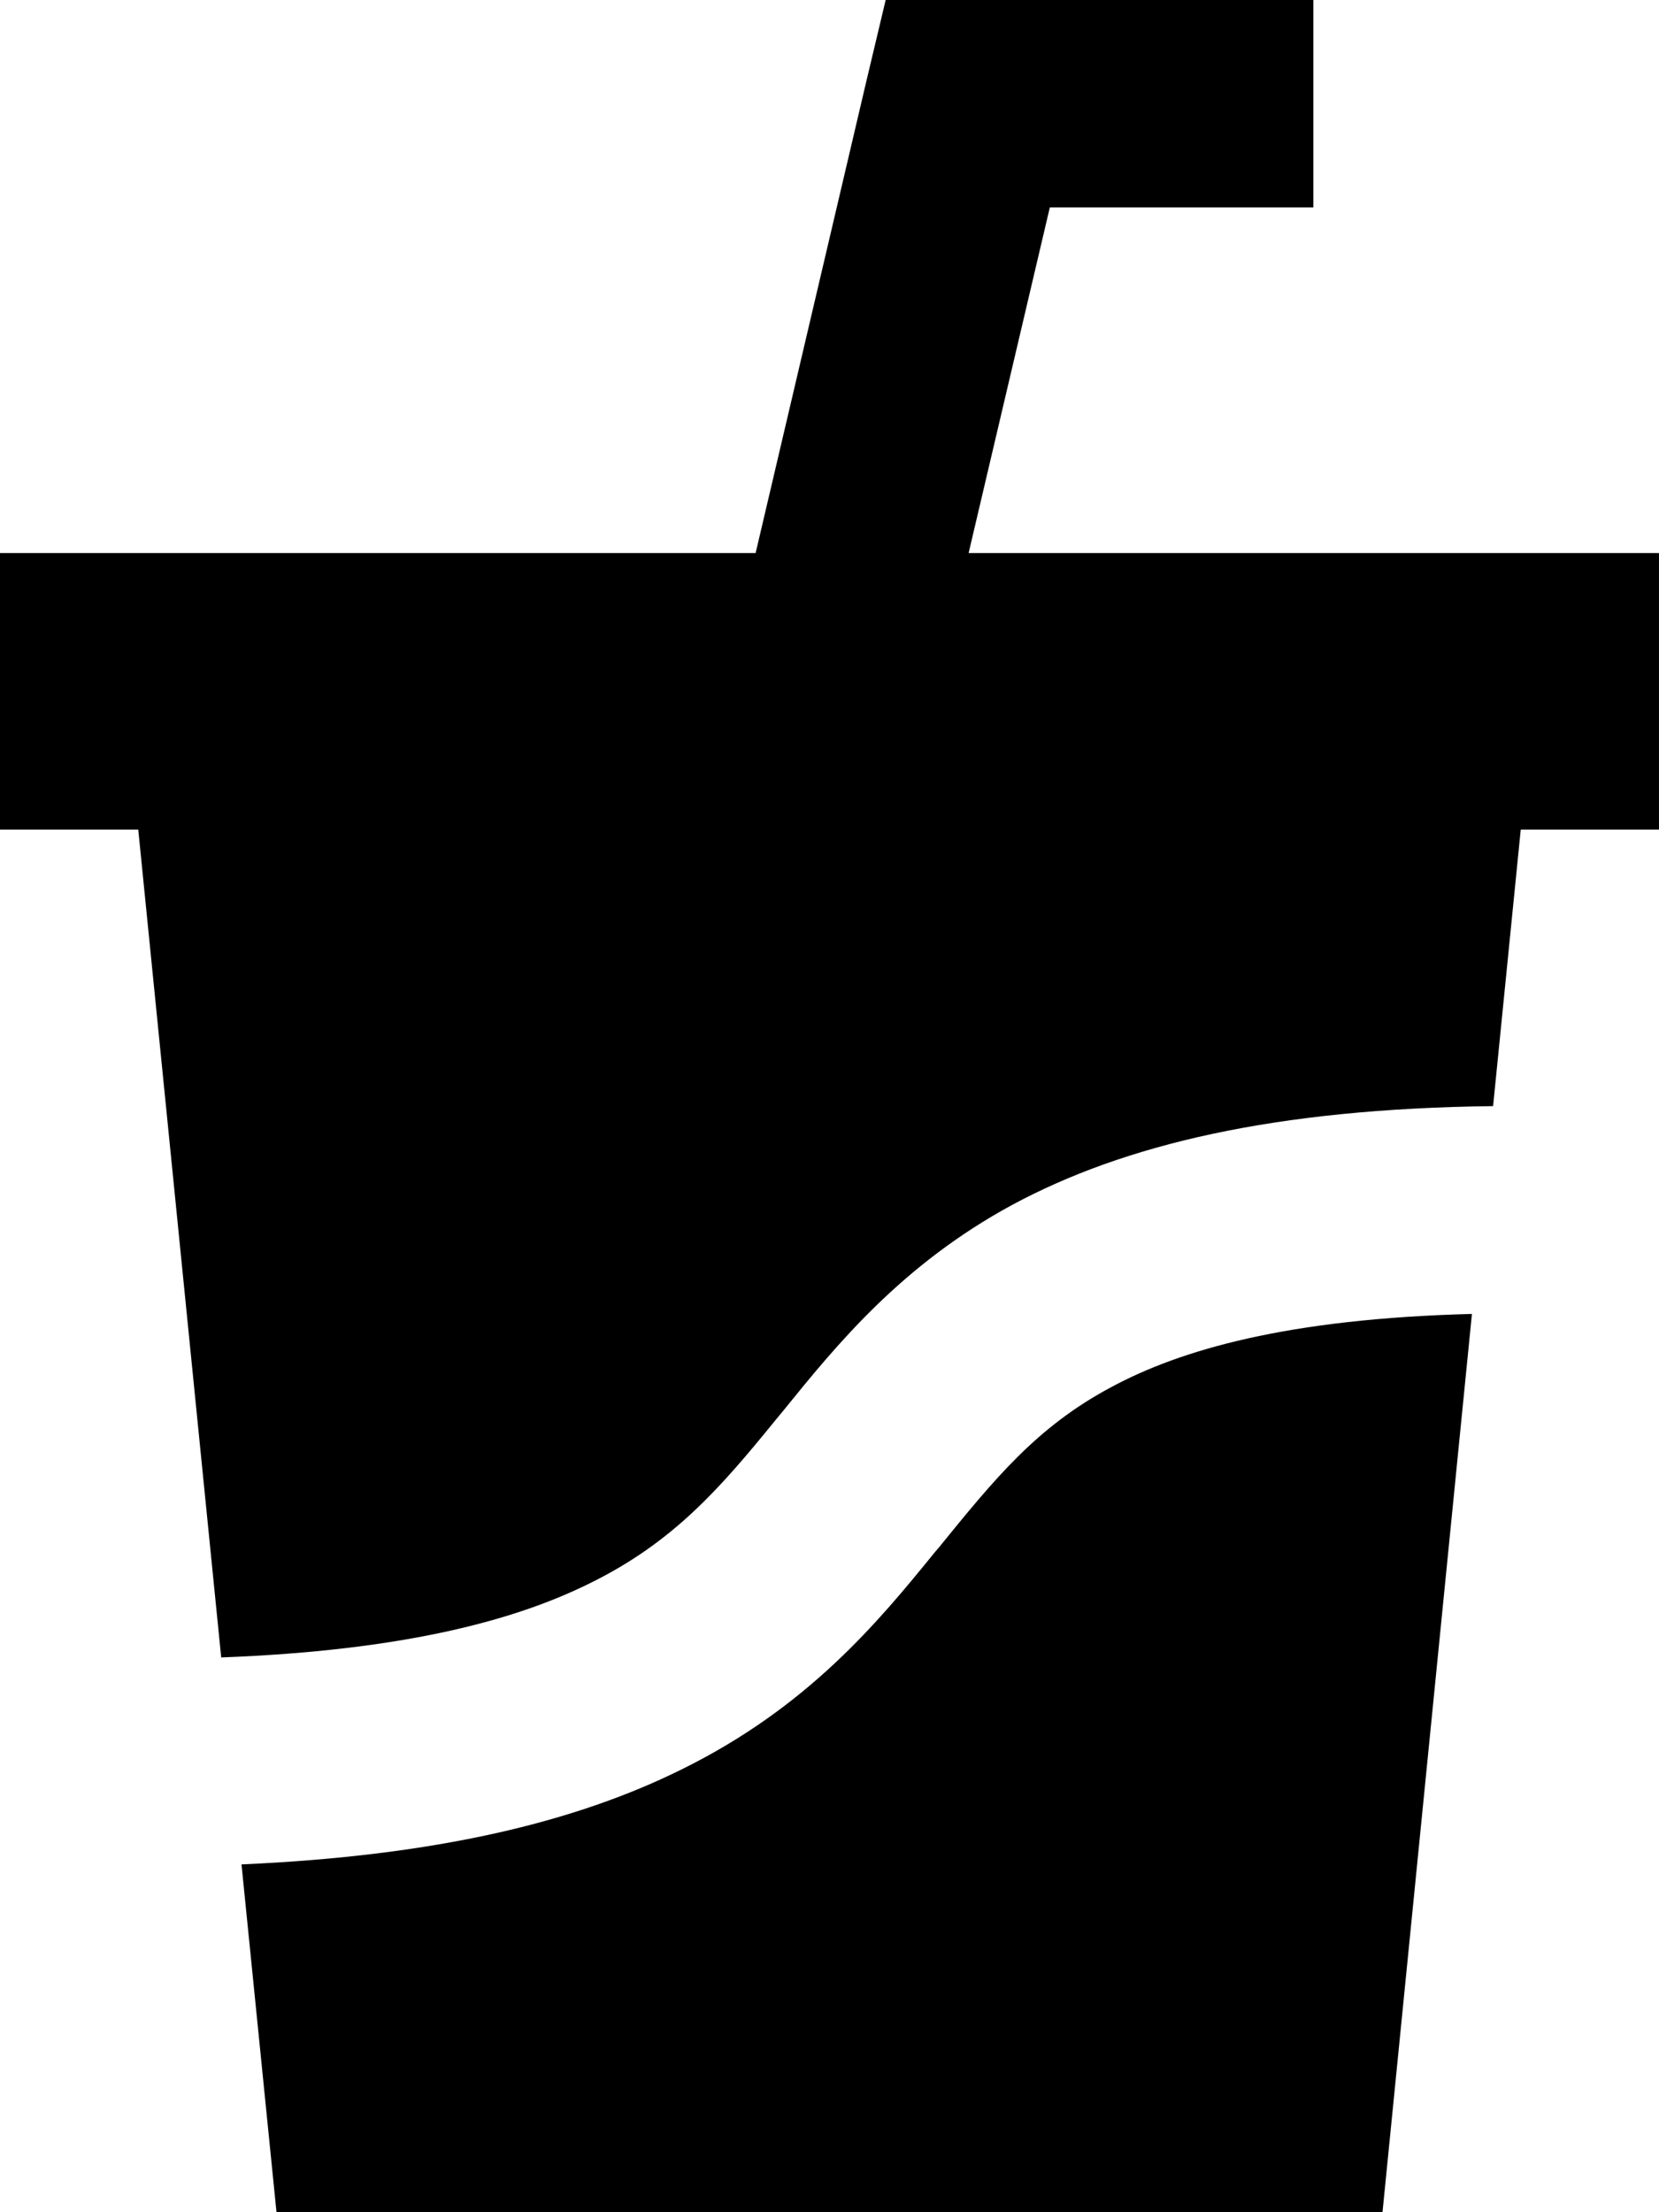 <svg xmlns="http://www.w3.org/2000/svg" viewBox="0 0 384 512"><path class="pr-icon-duotone-secondary" d="M32 192l320 0-6.4 64c-50.7 .6-85.3 8.9-111.2 22.8c-25.7 13.9-40.8 32.5-53.1 47.7l-1.9 2.3c-12.7 15.6-23.5 28.1-42.8 37.6C119.3 375 93.5 382 51.2 383.6L32 192zM55.9 431.5c45.2-2 77.3-9.8 101.9-22c29.2-14.4 45.4-34 58.7-50.4l.7-.8c13-16 22.7-28 39.9-37.2c16.1-8.7 40.9-15.9 83.6-17L320 512 64 512l-8.1-80.5z"/><path class="pr-icon-duotone-primary" d="M224 0L205 0l-4.4 18.5L174.9 128 32 128 0 128l0 64 32 0 320 0 32 0 0-64-32 0-127.8 0L243 48l37 0 24 0 0-48L280 0 224 0z"/></svg>